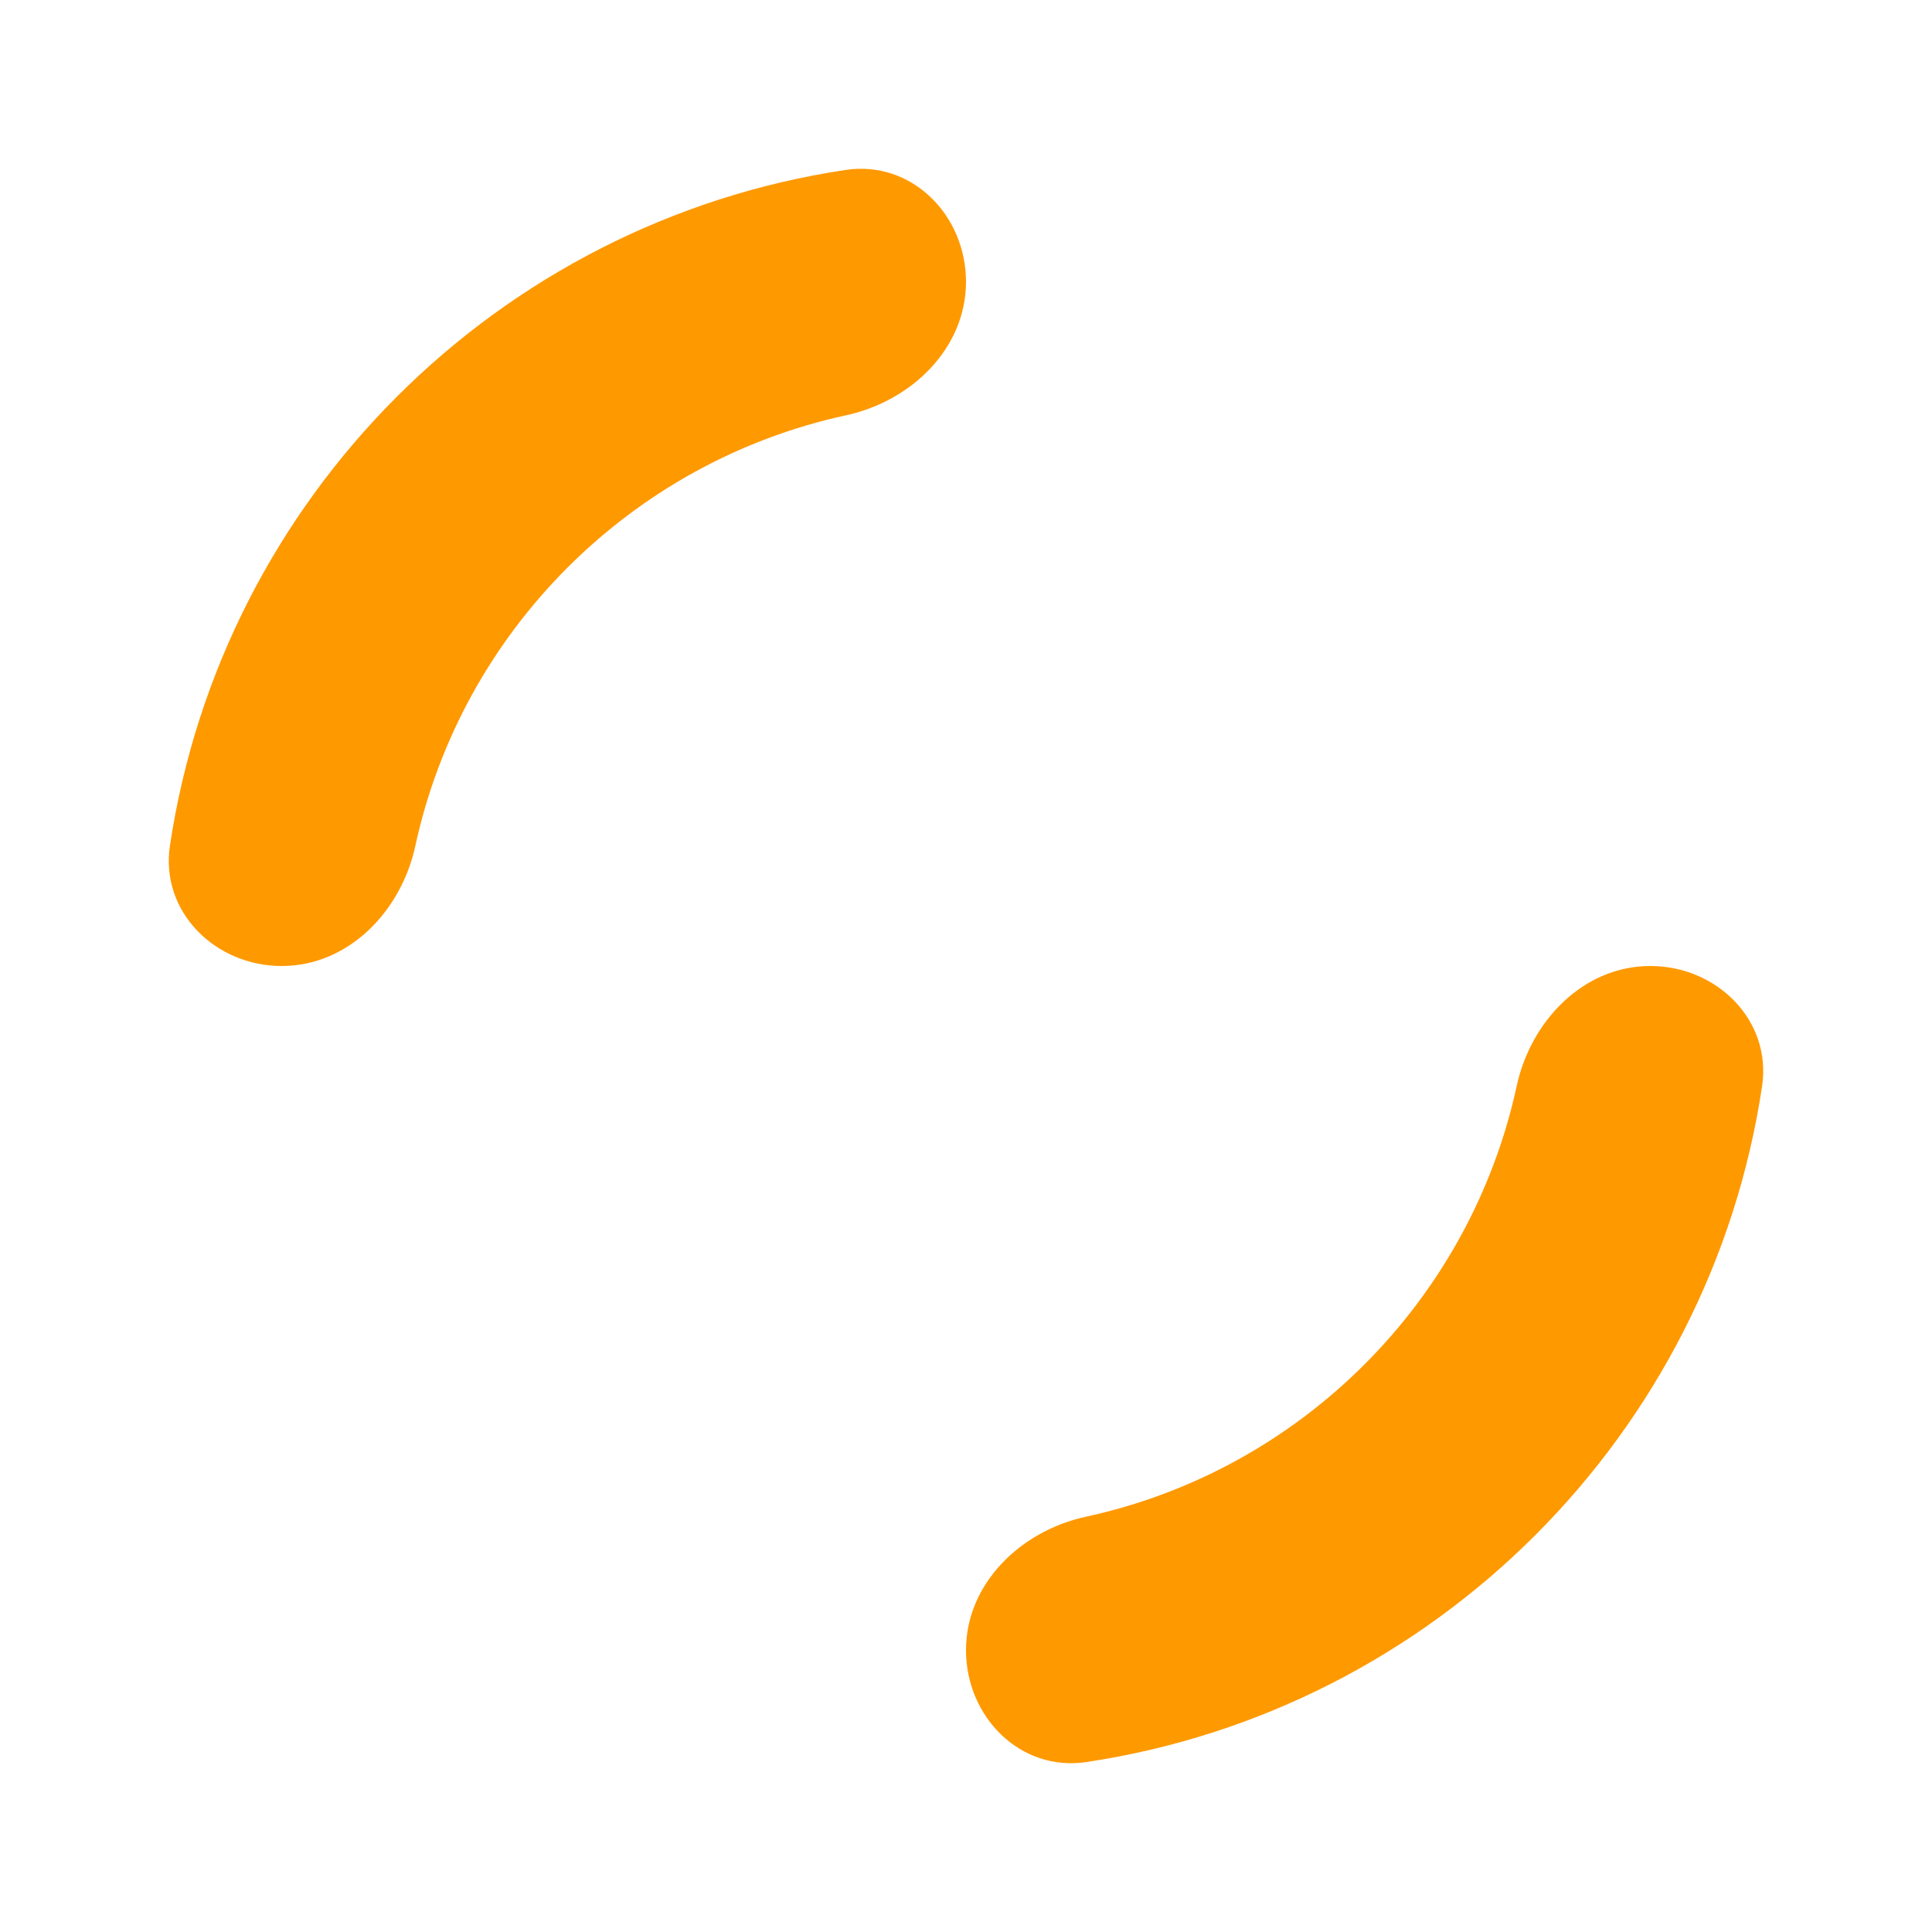 <svg width="500" height="500" viewBox="0 0 500 500" fill="none" xmlns="http://www.w3.org/2000/svg">
<path d="M250 427.083C250 444.342 264.073 458.58 281.141 456.021C371.269 442.513 442.513 371.269 456.021 281.141C458.58 264.073 444.342 250 427.083 250V250C409.824 250 396.181 264.155 392.527 281.023C380.472 336.664 336.664 380.472 281.023 392.527C264.155 396.181 250 409.824 250 427.083V427.083Z" fill="#FF9900"/>
<path d="M72.917 250C55.658 250 41.42 235.927 43.978 218.859C57.487 128.73 128.73 57.487 218.859 43.978C235.927 41.42 250 55.658 250 72.917V72.917C250 90.175 235.845 103.819 218.977 107.473C163.336 119.528 119.528 163.336 107.473 218.977C103.819 235.845 90.176 250 72.917 250V250Z" fill="#FF9900"/>
</svg>
